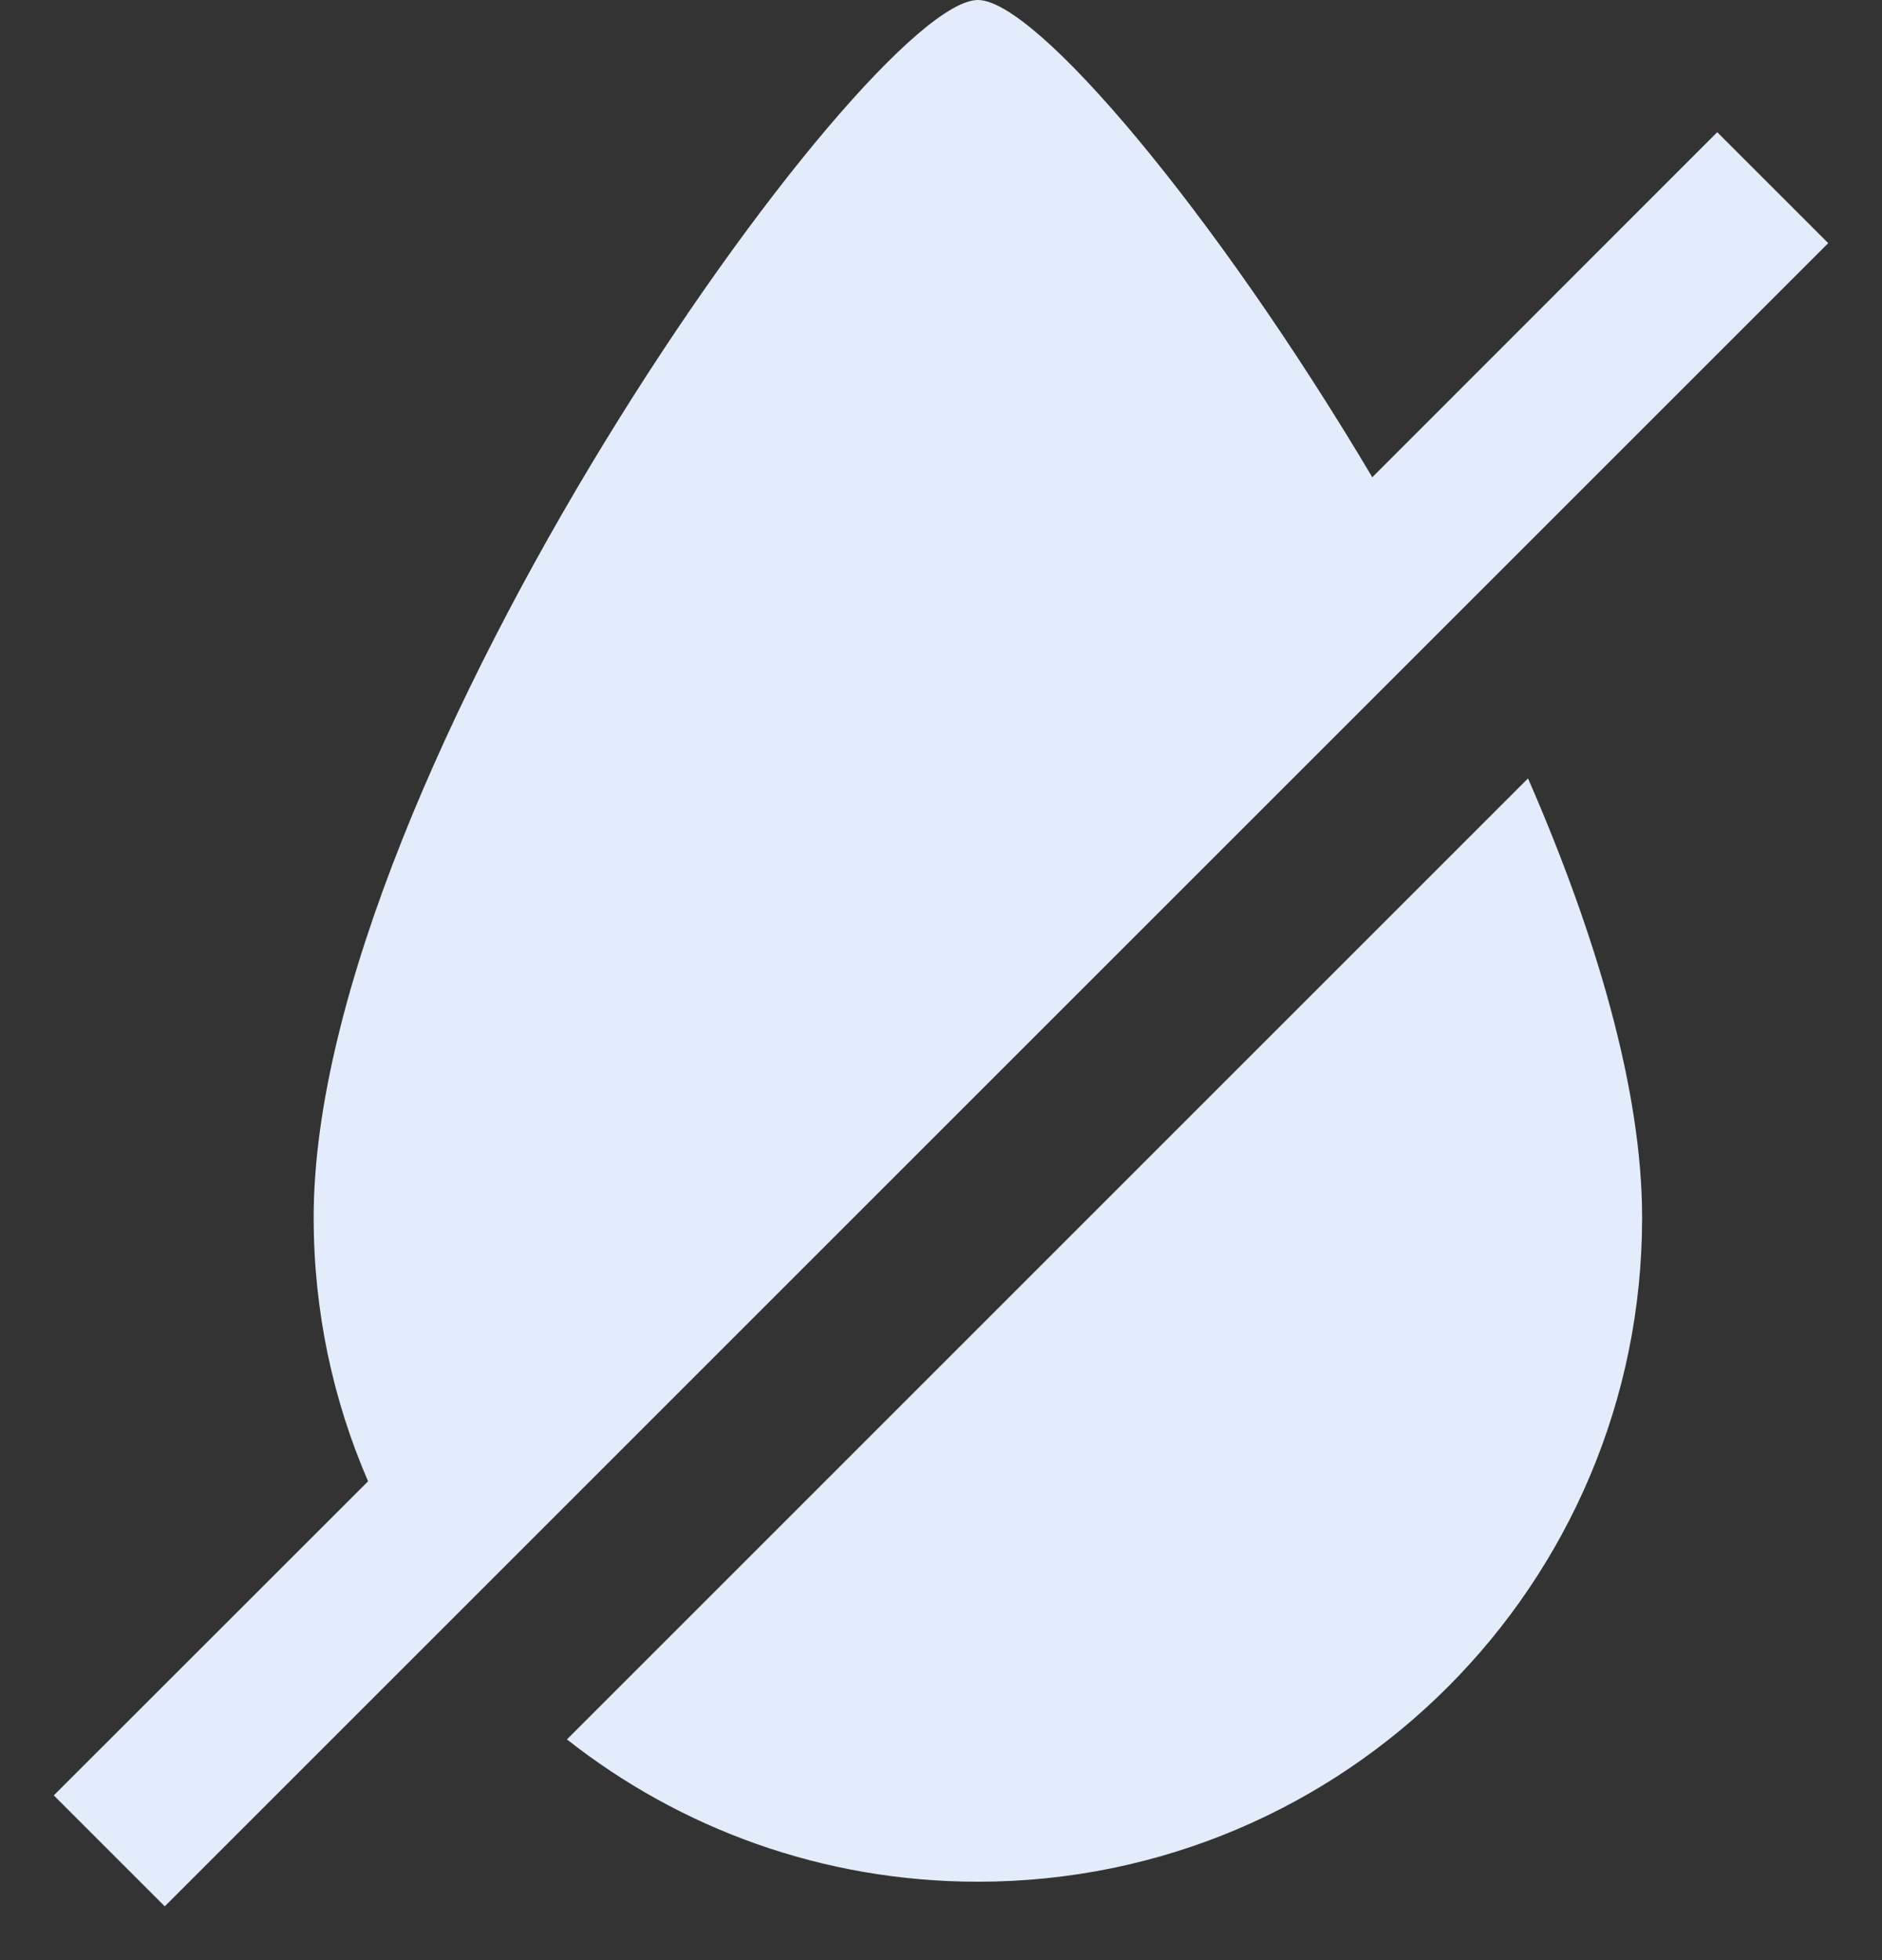 <?xml version="1.0" encoding="UTF-8"?>
<svg width="24px" height="25px" viewBox="0 0 24 25" version="1.1" xmlns="http://www.w3.org/2000/svg" xmlns:xlink="http://www.w3.org/1999/xlink">
    <rect x="0" y="0" width="24" height="25" fill="#333333" stroke="none"/>
    <title>Combined Shape</title>
    <defs>
        <path d="M20.471,8 C21.209,8 23.491,10.702 25.5,14.087 L29.899,9.686 L31.314,11.101 L10.101,32.314 L8.686,30.899 L12.694,26.893 C12.247,25.862 12,24.724 12,23.529 C12,17.882 19.059,8 20.471,8 Z M28.941,23.529 C28.941,28.208 25.149,32 20.471,32 C18.492,32 16.672,31.322 15.23,30.185 L27.486,17.928 C28.355,19.922 28.941,21.902 28.941,23.529 Z" id="path-1"></path>
    </defs>
    <g id="Symbols" stroke="none" stroke-width="1" fill="none" fill-rule="evenodd">
        <g id="Icon/40/humidity" transform="translate(-8, -8)">
            <mask id="mask-2" fill="white">
                <use xlink:href="#path-1"></use>
            </mask>
            <use id="Combined-Shape" fill="#E3ECFB" xlink:href="#path-1"></use>
        </g>
    </g>
</svg>
